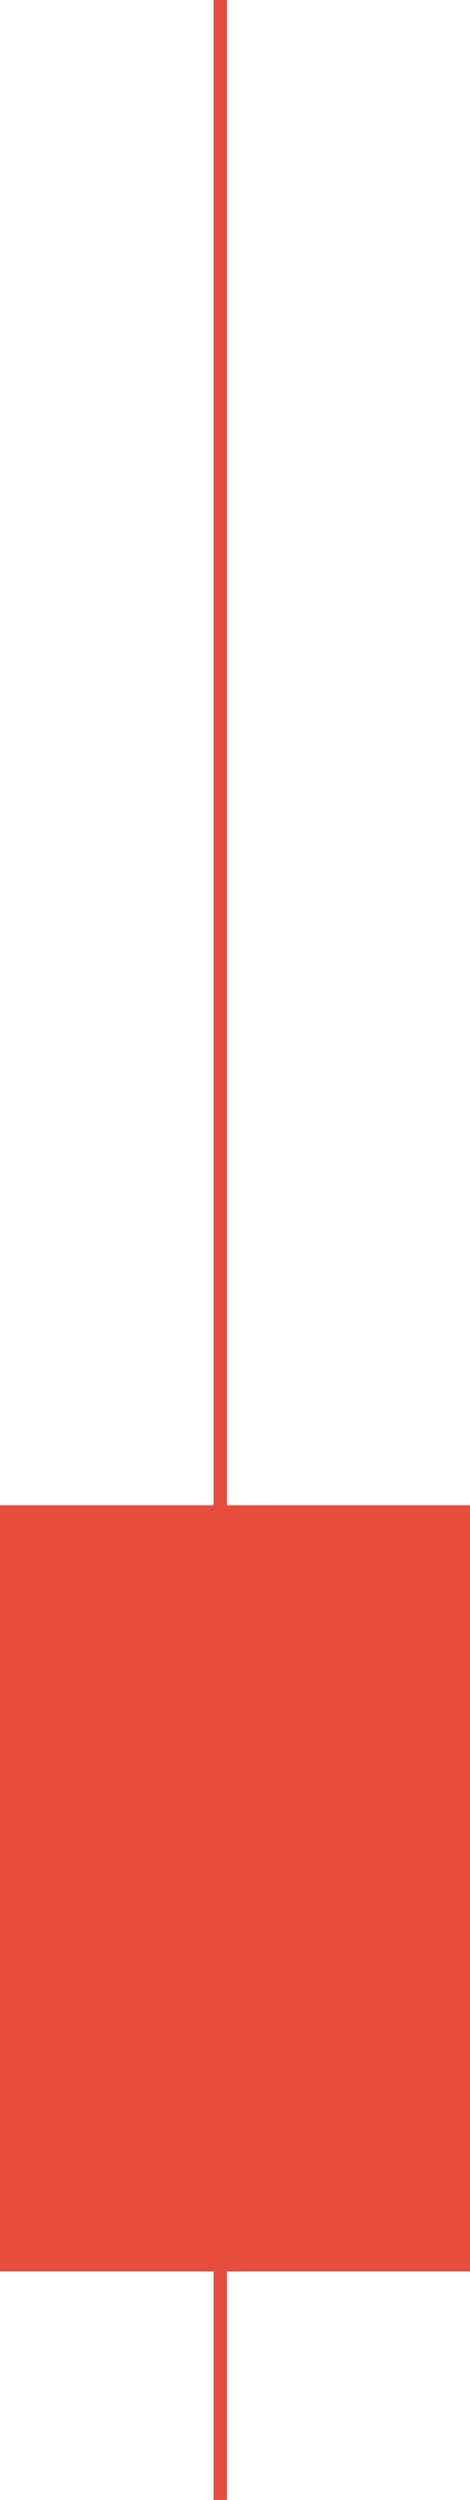 <svg id="Layer_1" data-name="Layer 1" xmlns="http://www.w3.org/2000/svg" viewBox="0 0 35 186"><defs><style>.cls-1{fill:#2ecc71;stroke:#e74c3c;stroke-miterlimit:10;}.cls-2{fill:#e74c3c;}</style></defs><title>2</title><polyline class="cls-1" points="16.4 43.09 16.4 0 16.4 186"/><rect class="cls-2" x="0.5" y="112.5" width="34" height="56"/><path class="cls-2" d="M977,560v55H944V560h33m1-1H943v57h35V559Z" transform="translate(-943 -447)"/></svg>